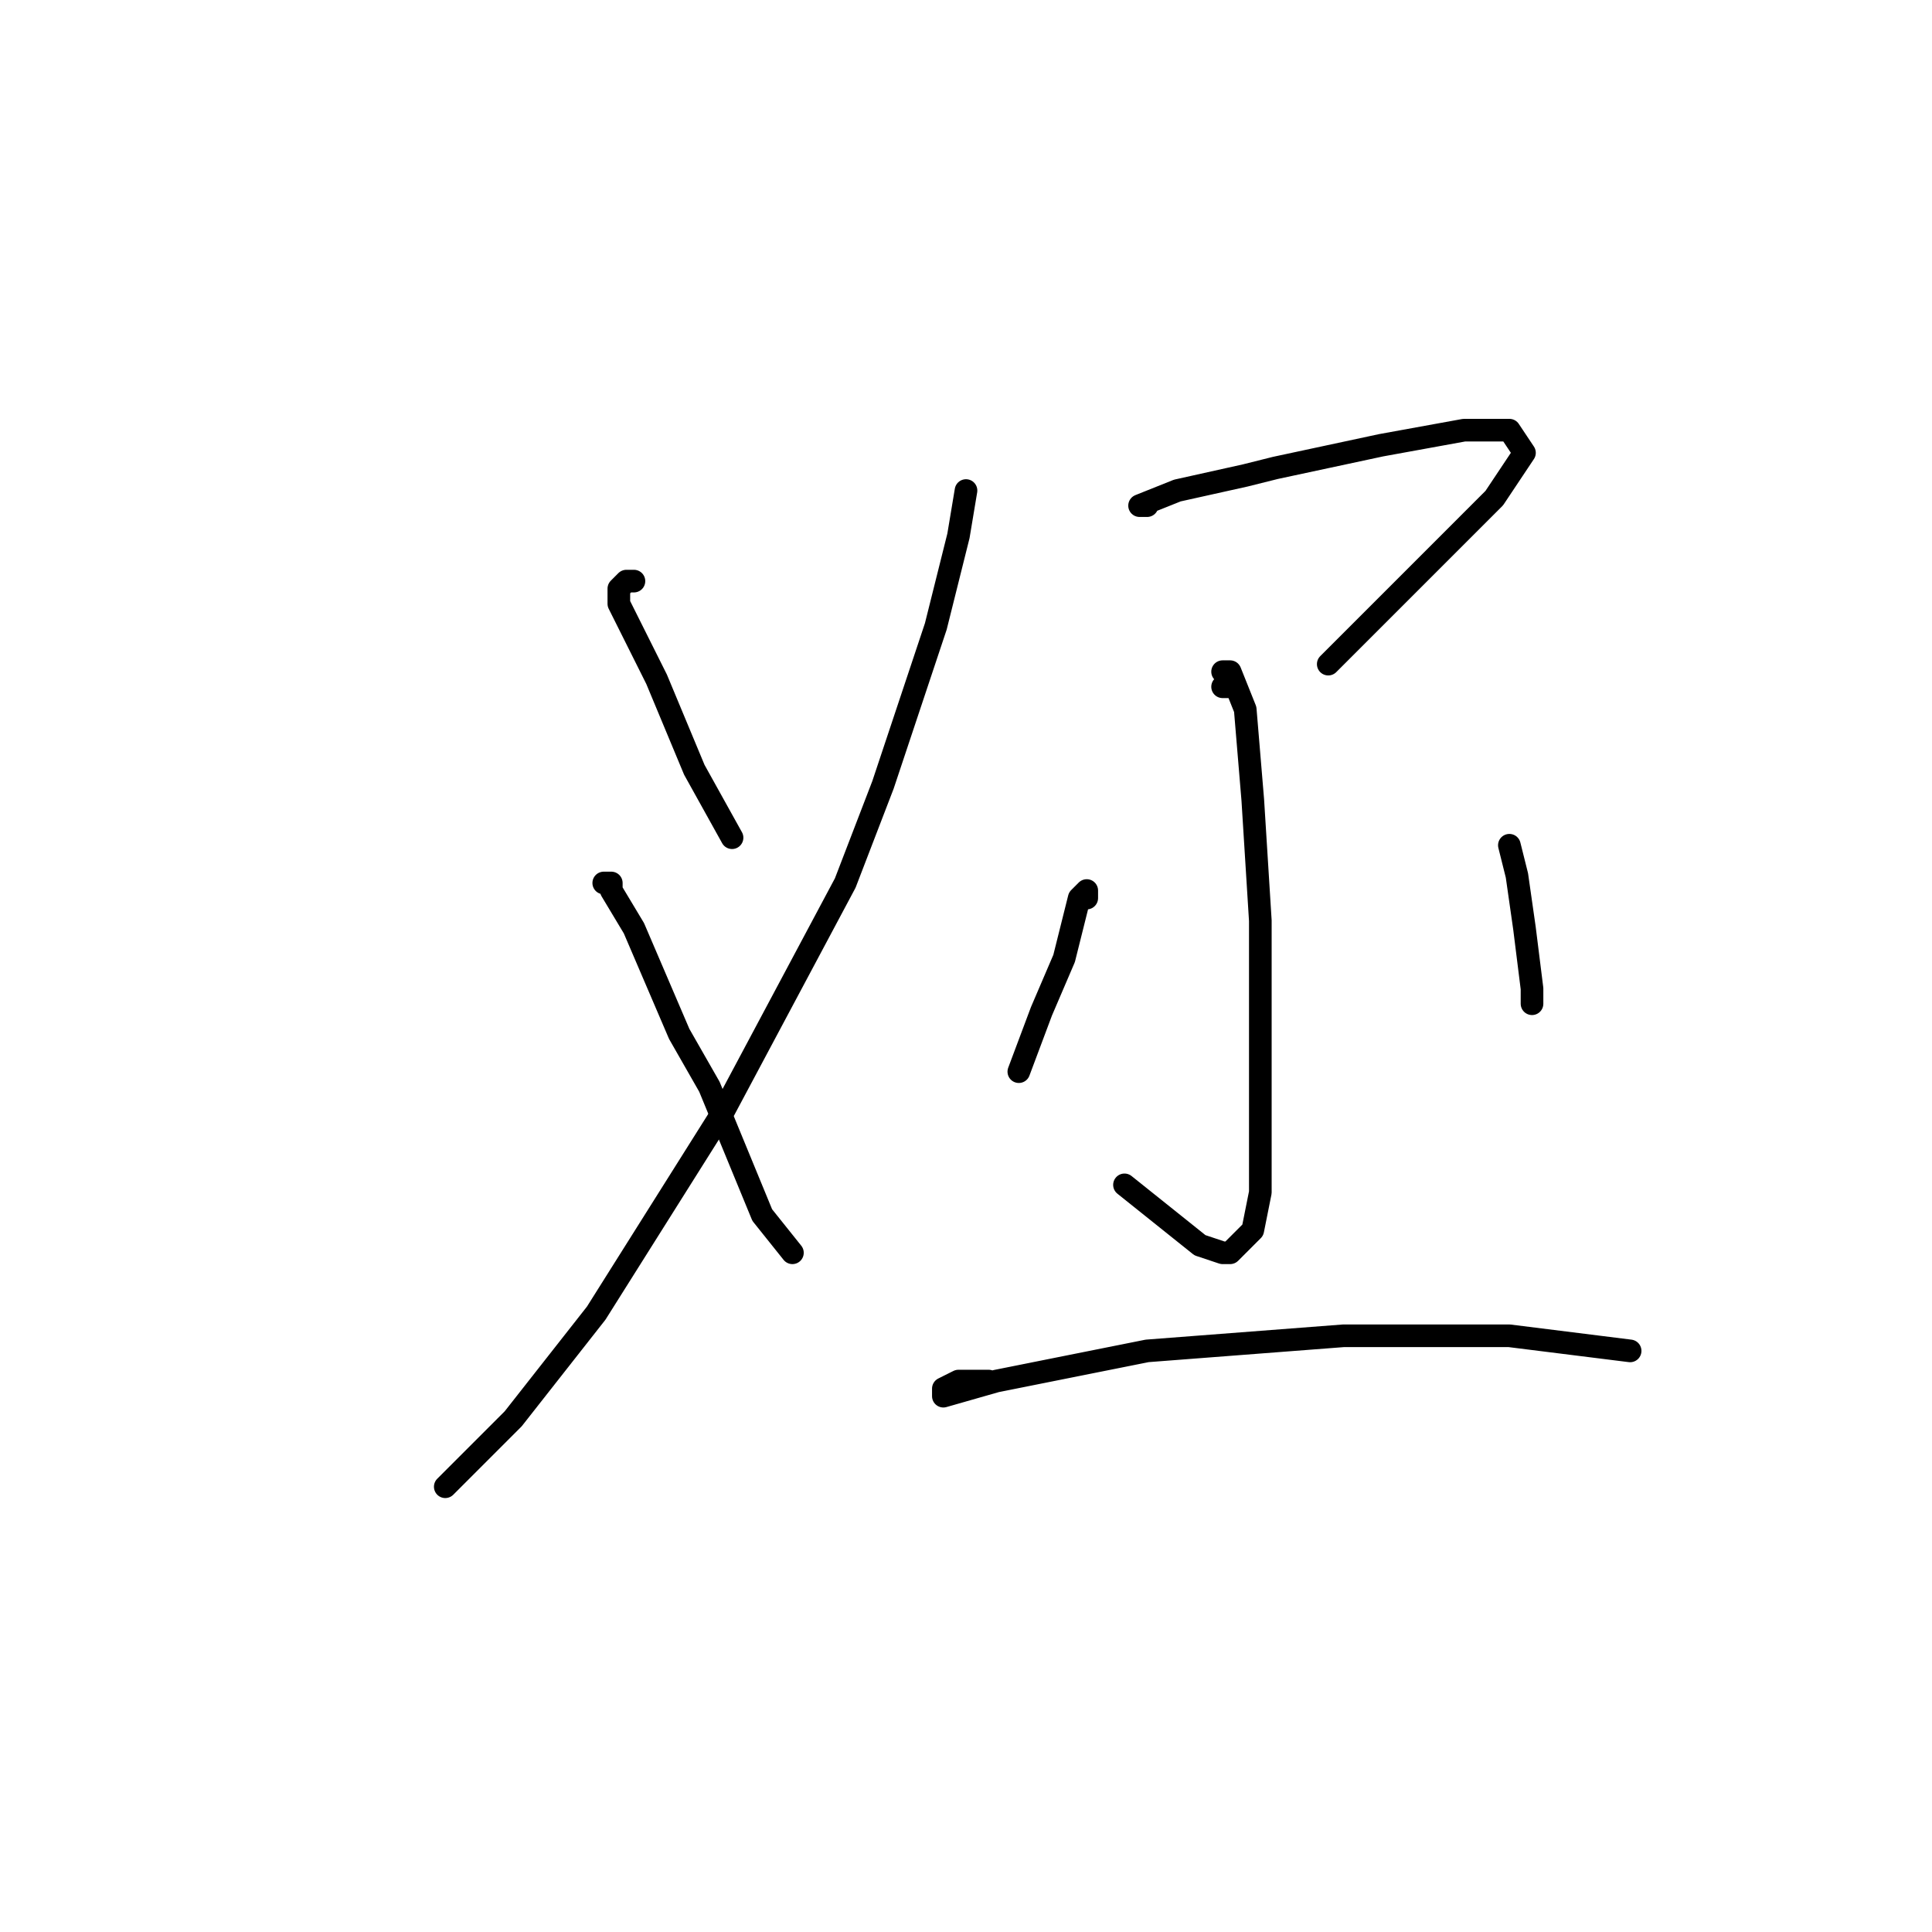 <?xml version="1.0" standalone="no"?>
    <svg width="256" height="256" xmlns="http://www.w3.org/2000/svg" version="1.1">
    <polyline stroke="black" stroke-width="3" stroke-linecap="round" fill="transparent" stroke-linejoin="round" points="84 77 83 77 82 78 82 80 87 90 92 102 97 111 97 111 " />
        <polyline stroke="black" stroke-width="3" stroke-linecap="round" fill="transparent" stroke-linejoin="round" points="128 65 127 71 124 83 117 104 112 117 96 147 79 174 68 188 65 191 59 197 59 197 " />
        <polyline stroke="black" stroke-width="3" stroke-linecap="round" fill="transparent" stroke-linejoin="round" points="80 117 81 117 81 118 84 123 90 137 94 144 101 161 105 166 105 166 " />
        <polyline stroke="black" stroke-width="3" stroke-linecap="round" fill="transparent" stroke-linejoin="round" points="152 67 151 67 156 65 165 63 169 62 183 59 194 57 198 57 200 57 202 60 198 66 184 80 176 88 176 88 " />
        <polyline stroke="black" stroke-width="3" stroke-linecap="round" fill="transparent" stroke-linejoin="round" points="162 91 163 91 163 90 163 89 162 89 163 89 165 94 166 106 167 122 167 137 167 150 167 158 166 163 163 166 162 166 159 165 154 161 149 157 149 157 " />
        <polyline stroke="black" stroke-width="3" stroke-linecap="round" fill="transparent" stroke-linejoin="round" points="144 119 144 118 143 119 141 127 138 134 135 142 135 142 " />
        <polyline stroke="black" stroke-width="3" stroke-linecap="round" fill="transparent" stroke-linejoin="round" points="200 112 201 116 202 123 203 131 203 133 203 133 " />
        <polyline stroke="black" stroke-width="3" stroke-linecap="round" fill="transparent" stroke-linejoin="round" points="131 183 130 183 127 183 125 184 125 185 132 183 152 179 178 177 200 177 216 179 216 179 " />
        </svg>